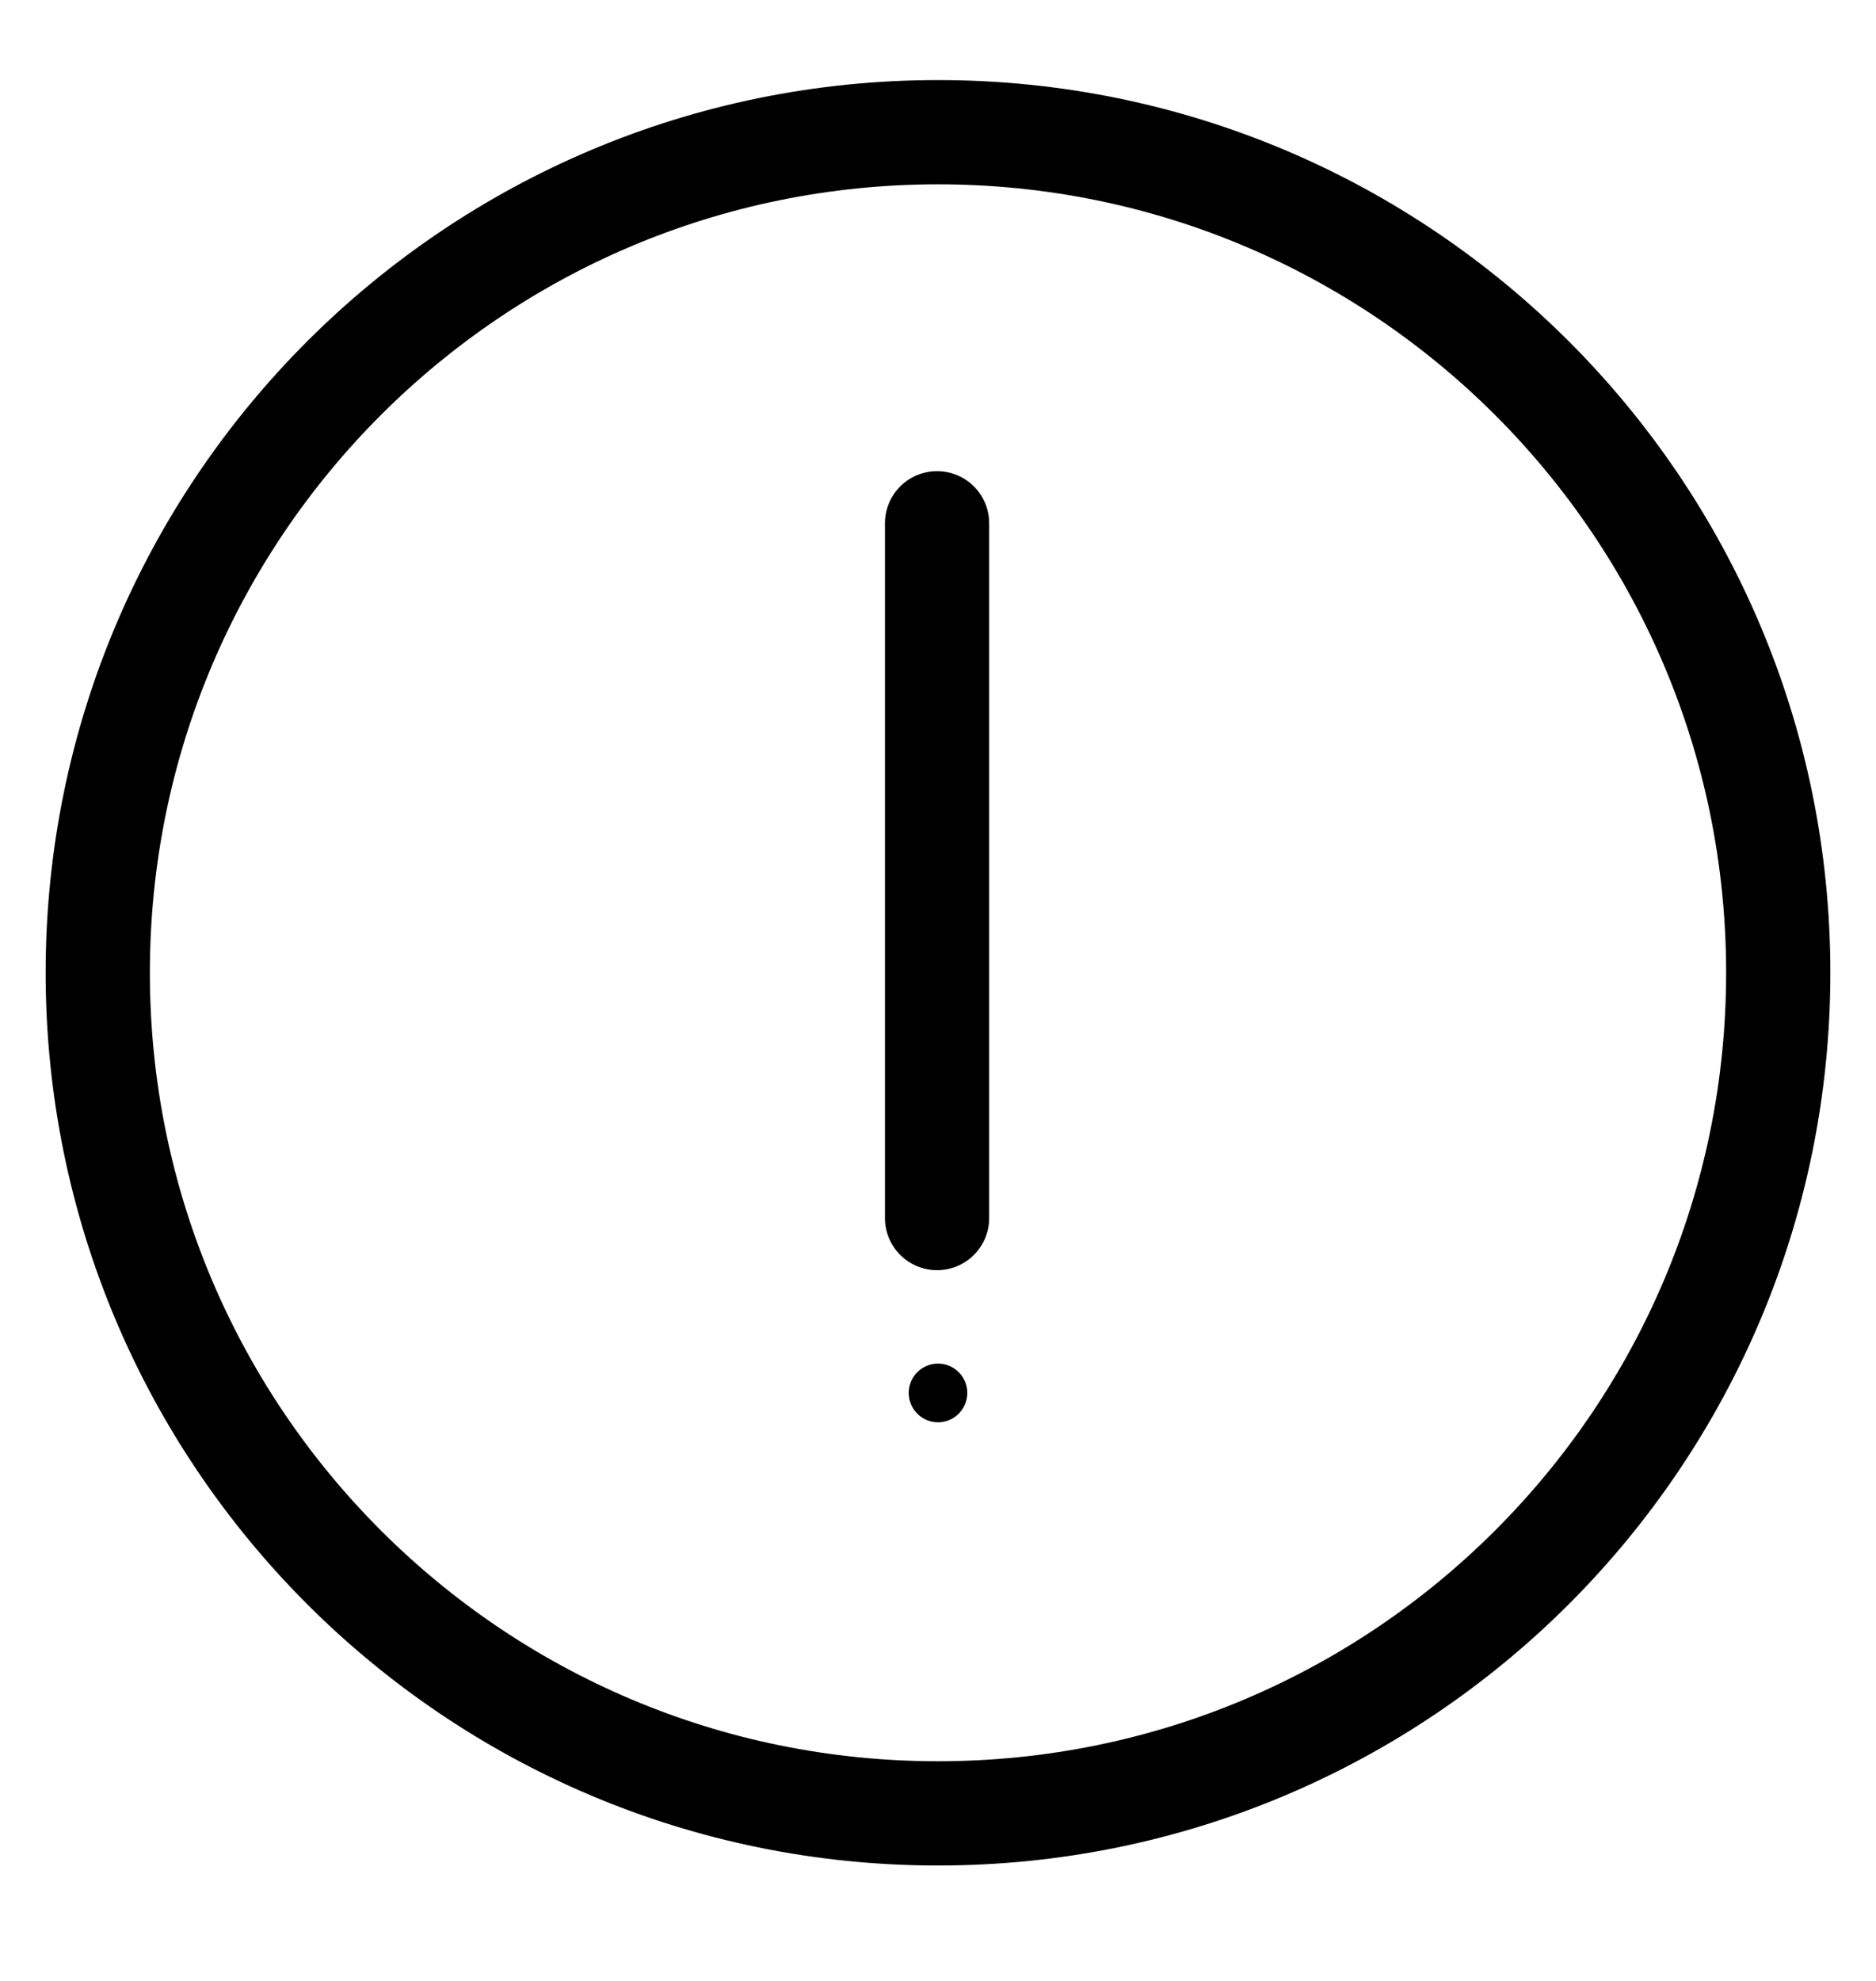 <svg width="18" height="19" viewBox="0 0 18 19" fill="none" xmlns="http://www.w3.org/2000/svg">
<g clip-path="url(#clip0_1_5331)">
<path d="M9 13.642C9.155 13.642 9.281 13.516 9.281 13.36C9.281 13.205 9.155 13.079 9 13.079C8.845 13.079 8.719 13.205 8.719 13.36C8.719 13.516 8.845 13.642 9 13.642Z" fill="black"/>
<path d="M8.991 11.683V5.019" stroke="black" stroke-linecap="round" stroke-linejoin="round"/>
<path d="M9 17.393C13.453 17.393 17.062 13.783 17.062 9.33C17.062 4.877 13.453 1.268 9 1.268C4.547 1.268 0.938 4.877 0.938 9.33C0.938 13.783 4.547 17.393 9 17.393Z" stroke="black" stroke-linecap="round" stroke-linejoin="round"/>
</g>
<defs>
<clipPath id="clip0_1_5331">
<rect width="18" height="18" fill="white" transform="translate(0 0.33)"/>
</clipPath>
</defs>
</svg>
